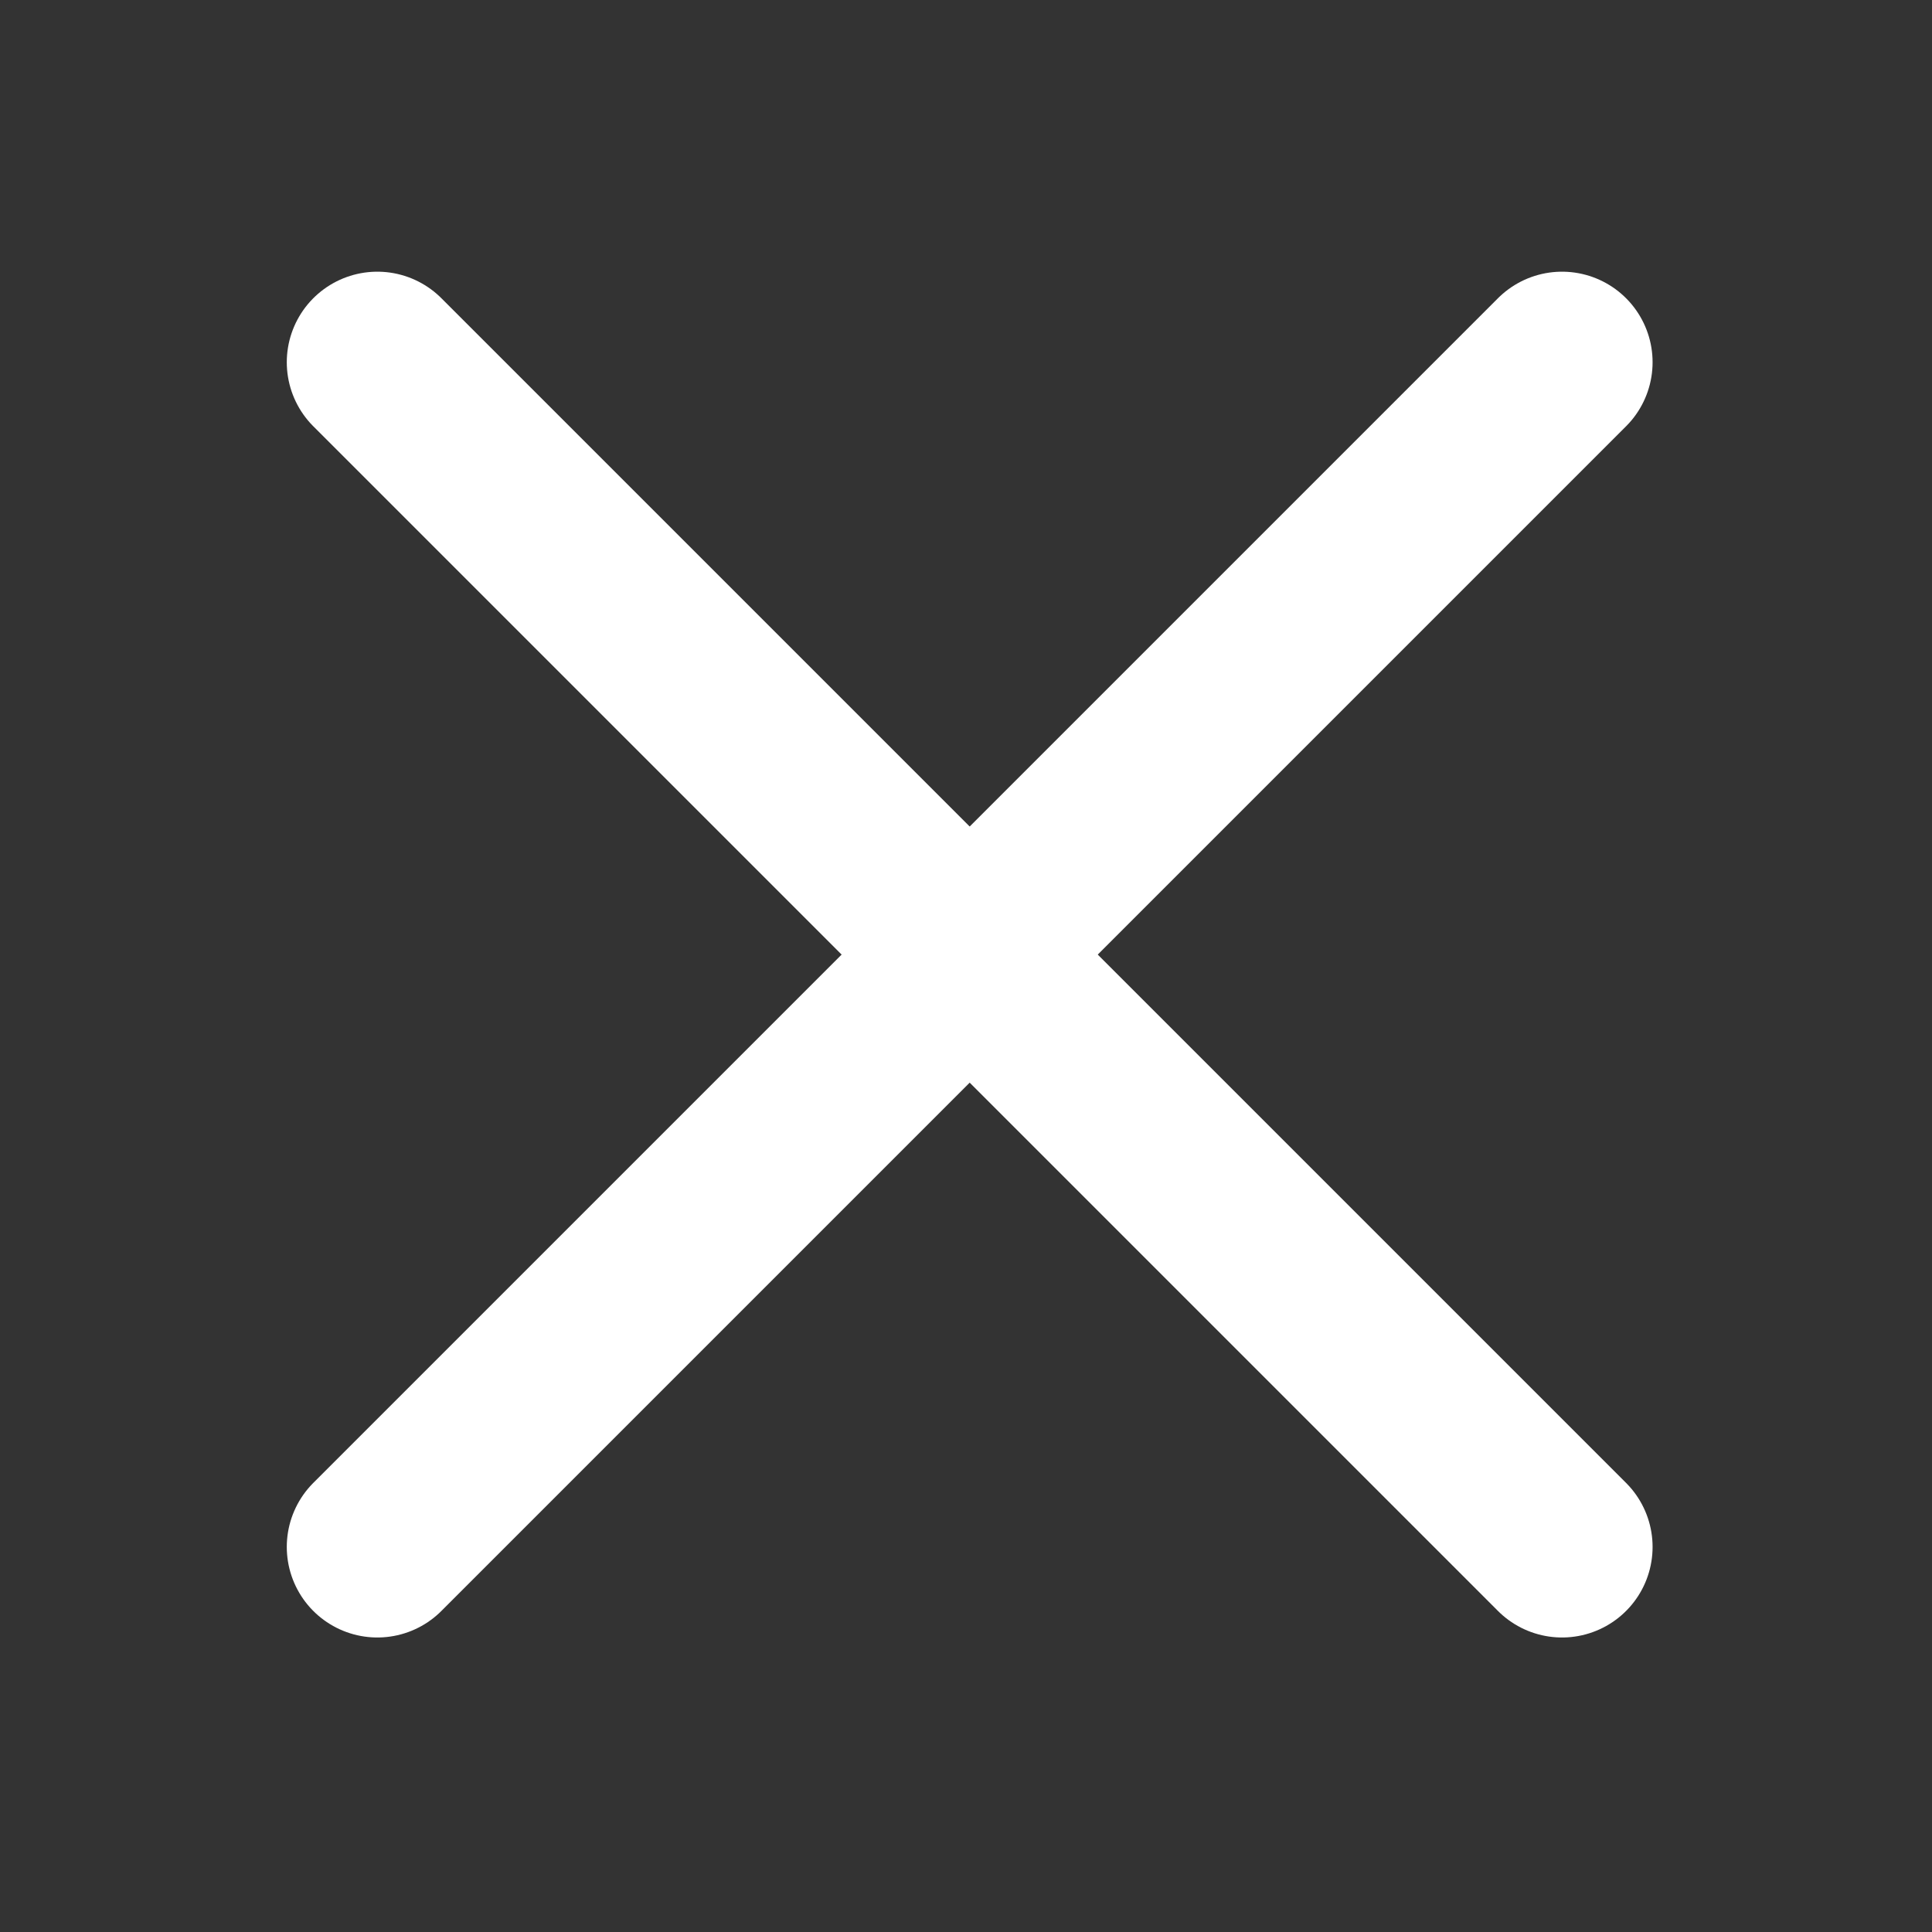 <?xml version="1.0" encoding="UTF-8"?>
<svg width="32px" height="32px" viewBox="0 0 32 32" version="1.1" xmlns="http://www.w3.org/2000/svg"
>
    <rect x="0" y="0" width="32" height="32" fill="#333333" stroke="none"/>
    <!-- Generator: Sketch 54.1 (76490) - https://sketchapp.com -->
    <title>_icon/close/m/white</title>
    <desc>Created with Sketch.</desc>
    <g id="_icon/close/m/white" stroke="none" stroke-width="1" fill="none" fill-rule="evenodd" strokeLinecap="round"
       stroke-linejoin="round">
        <path d="M25.872,25.622 L6.25,6 L25.872,25.622 Z" id="Stroke-1" stroke="#FFFFFF"
              stroke-width="3"></path>
        <path d="M6.25,25.622 L25.872,6 L6.25,25.622 Z" id="Stroke-3" stroke="#FFFFFF"
              stroke-width="3"></path>
    </g>
</svg>